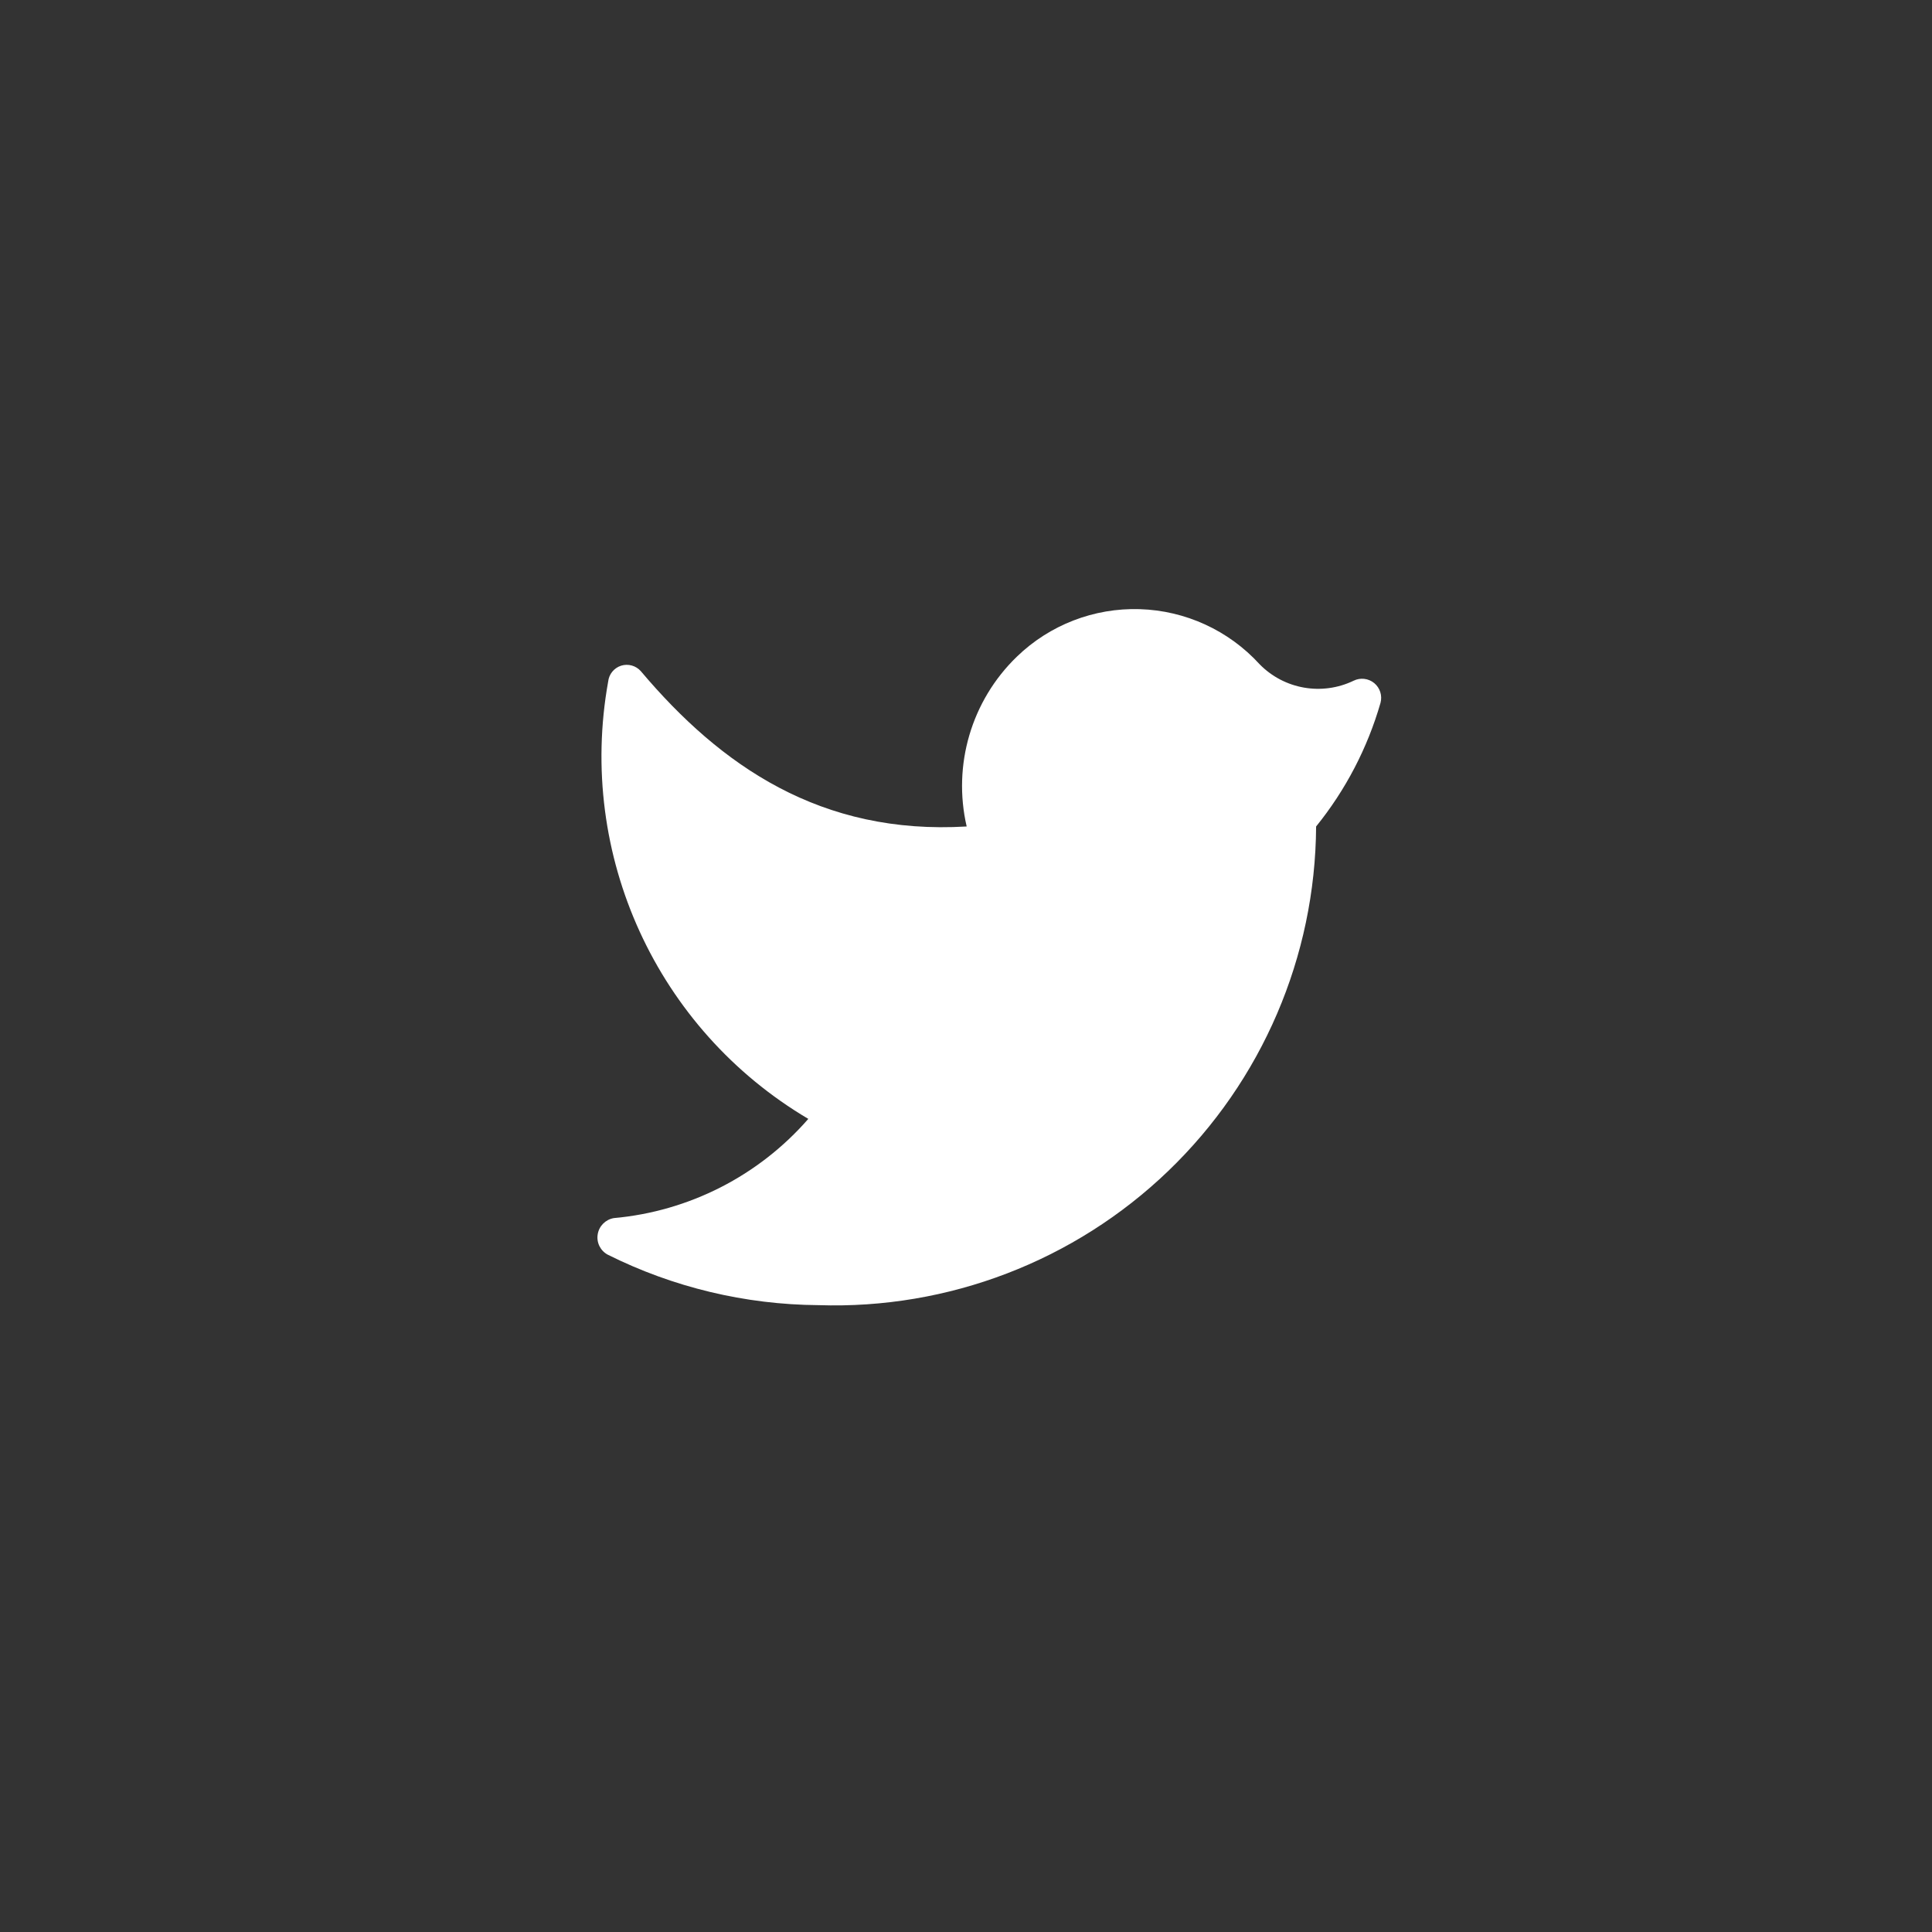 <svg width="37" height="37" viewBox="0 0 37 37" fill="none" xmlns="http://www.w3.org/2000/svg">
<rect x="0" y="0" width="37" height="37" fill="#333333" stroke="none"/>
<path d="M15.672 24.995C18.161 25.078 20.579 24.151 22.374 22.425C24.17 20.698 25.191 18.319 25.205 15.828C25.77 15.13 26.189 14.325 26.438 13.462C26.476 13.322 26.429 13.174 26.318 13.082C26.206 12.99 26.051 12.973 25.922 13.037C25.316 13.328 24.592 13.201 24.122 12.72C23.531 12.073 22.703 11.693 21.827 11.666C20.951 11.639 20.101 11.968 19.472 12.578C18.604 13.418 18.241 14.652 18.513 15.828C15.722 15.995 13.805 14.67 12.272 12.853C12.178 12.747 12.029 12.706 11.894 12.749C11.758 12.793 11.662 12.912 11.647 13.053C11.049 16.372 12.578 19.712 15.48 21.428C14.53 22.518 13.195 23.199 11.755 23.328C11.597 23.355 11.473 23.479 11.447 23.637C11.42 23.795 11.497 23.952 11.638 24.028C12.891 24.654 14.271 24.985 15.672 24.995Z" fill="white"/>
</svg>
